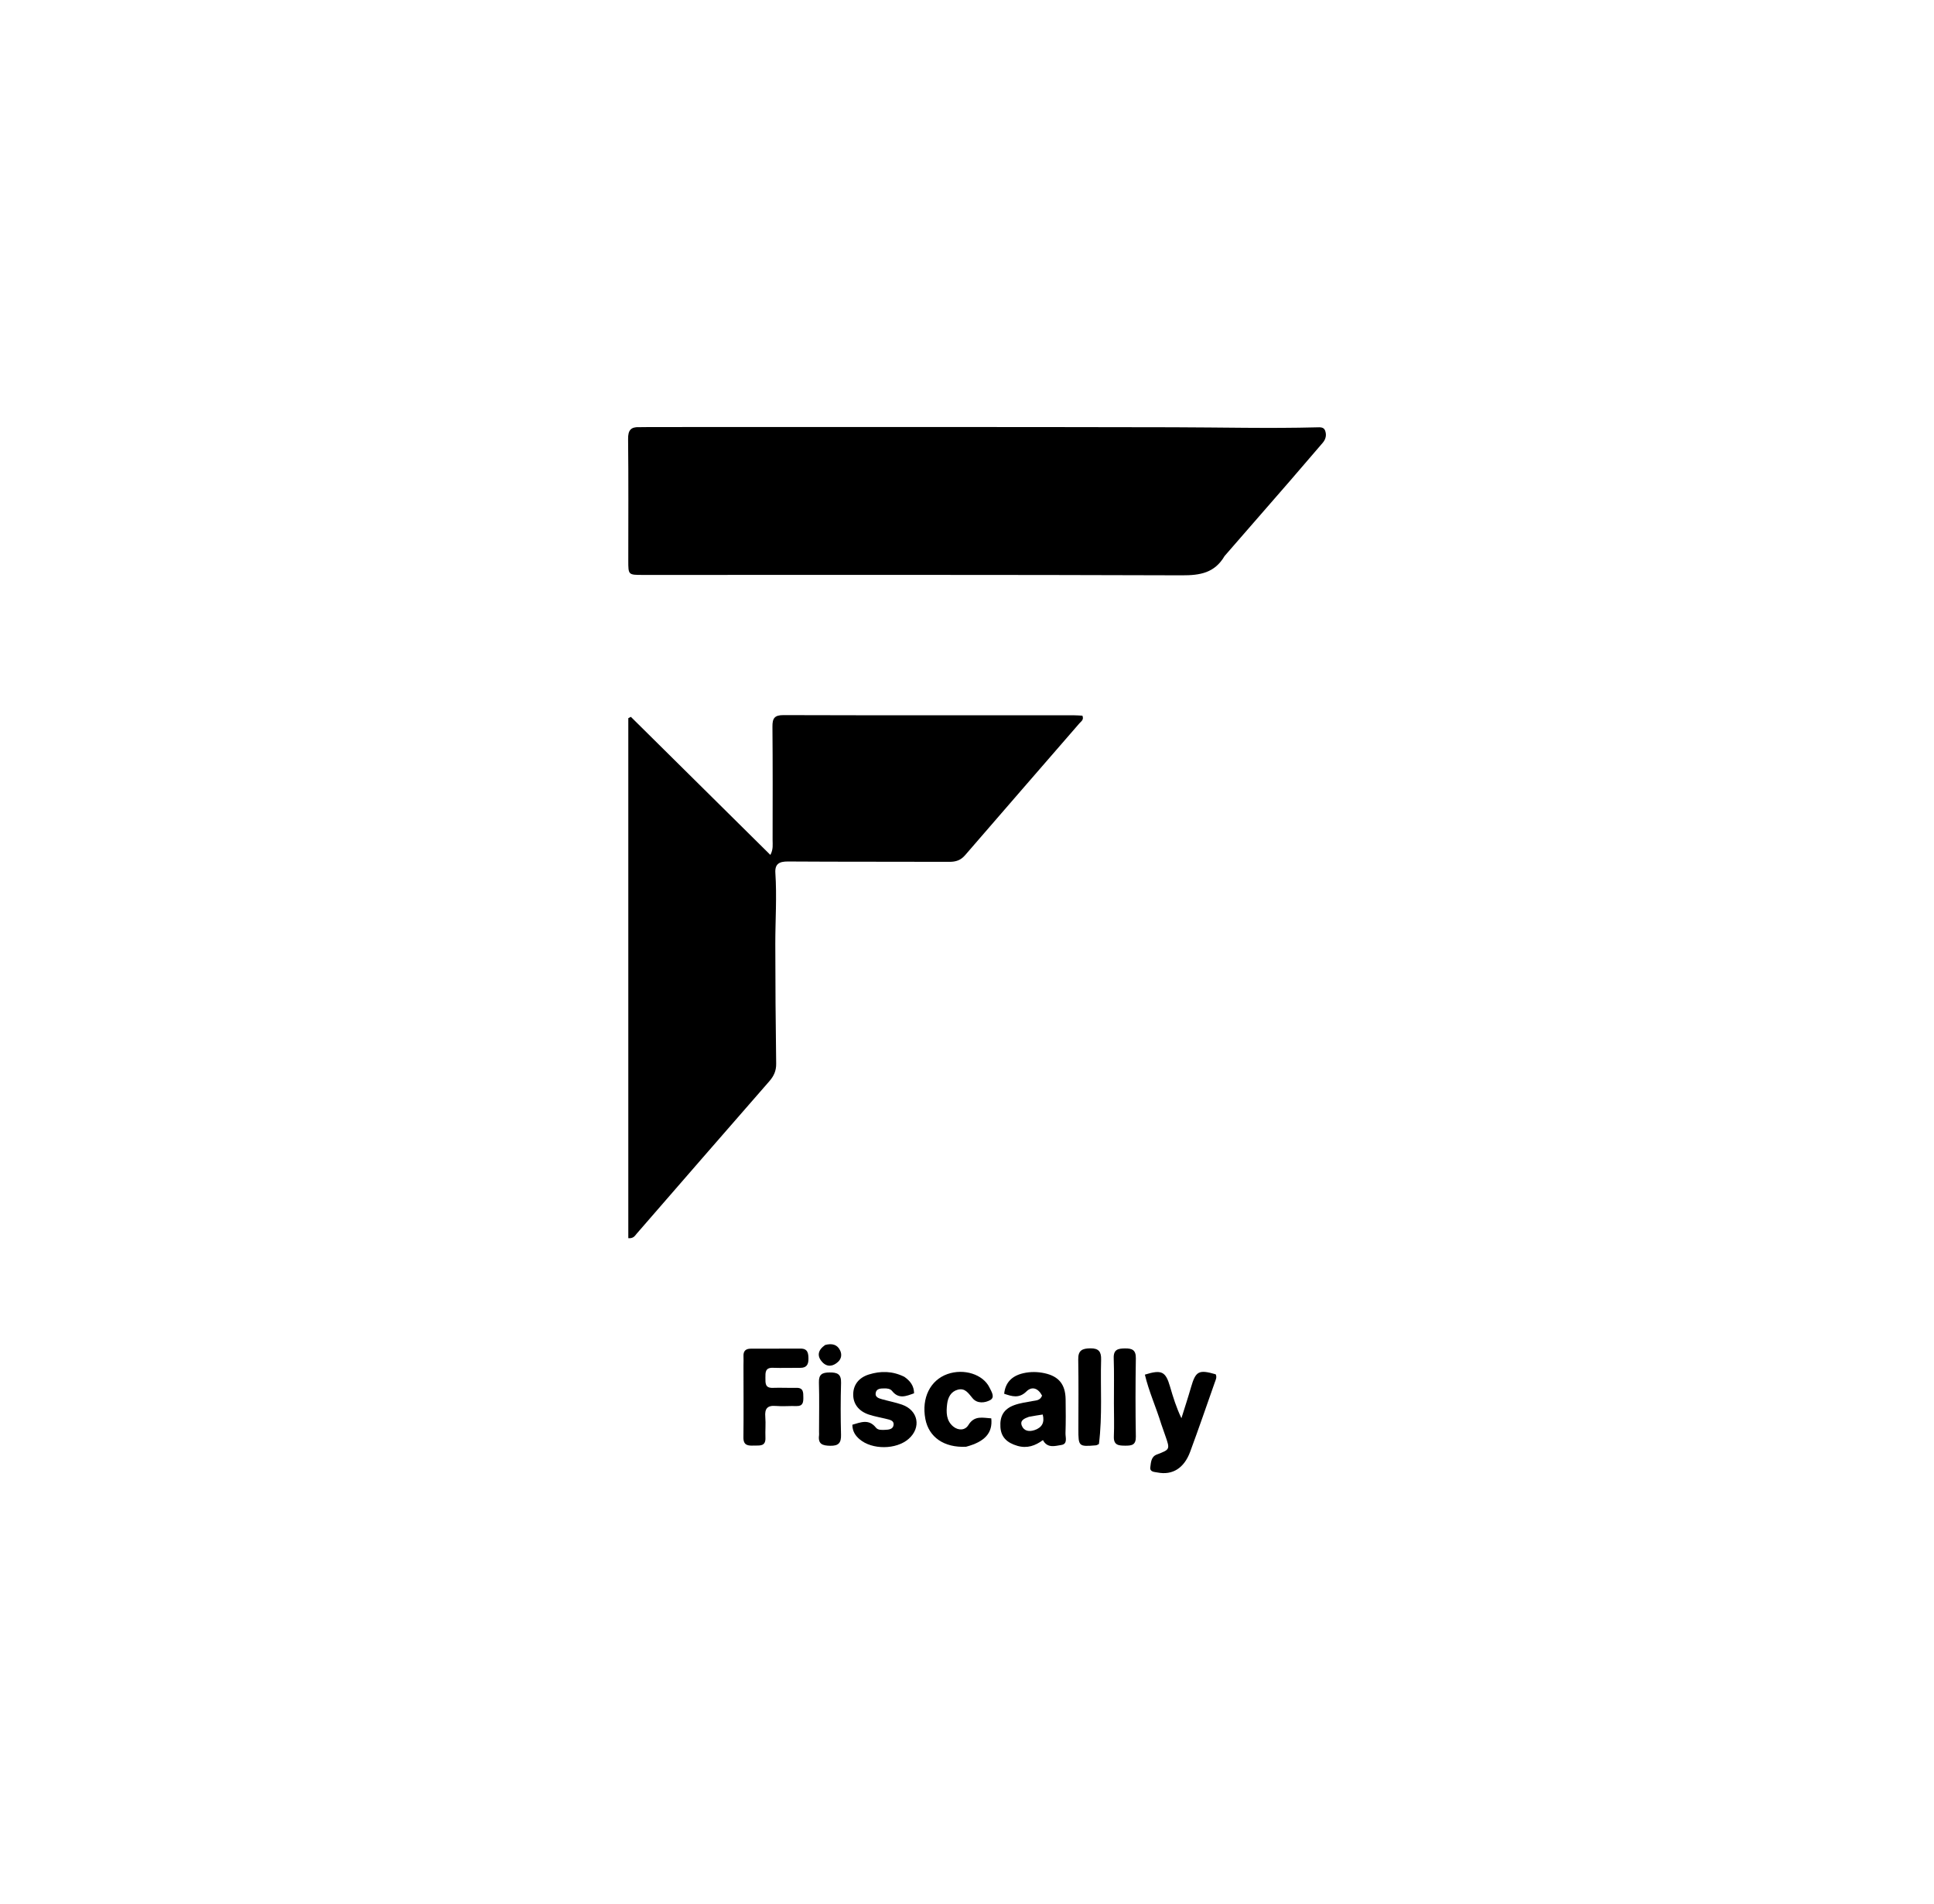 <svg version="1.1" id="Layer_1" xmlns="http://www.w3.org/2000/svg" xmlns:xlink="http://www.w3.org/1999/xlink" x="0px" y="0px"
	 width="100%" viewBox="0 0 1024 1008" enable-background="new 0 0 1024 1008" xml:space="preserve">
<path fill="#000000" opacity="1" stroke="none" 
	d="
M648.383,294.37 
	C643.102,303.377 635.362,304.621 625.818,304.587 
	C530.683,304.251 435.546,304.382 340.409,304.38 
	C332.67,304.38 332.662,304.374 332.661,296.869 
	C332.659,275.376 332.797,253.881 332.559,232.391 
	C332.509,227.814 334.013,225.969 338.418,226.143 
	C340.08,226.208 341.748,226.088 343.414,226.088 
	C436.052,226.098 528.69,225.992 621.327,226.201 
	C646.643,226.258 671.957,226.902 697.275,226.242 
	C698.916,226.199 700.873,226.016 701.598,227.934 
	C702.478,230.26 701.993,232.514 700.319,234.457 
	C694.452,241.269 688.624,248.116 682.732,254.907 
	C671.379,267.989 659.993,281.041 648.383,294.37 
z"/>
<path fill="#000000" opacity="1" stroke="none" 
	d="
M332.669,480 
	C332.669,446.409 332.669,413.318 332.669,380.227 
	C333.123,379.991 333.578,379.754 334.032,379.518 
	C358.524,403.759 383.017,428 407.891,452.618 
	C409.499,449.612 409.067,447.097 409.071,444.711 
	C409.105,424.715 409.162,404.719 408.988,384.725 
	C408.951,380.38 409.982,378.584 414.817,378.599 
	C465.973,378.753 517.129,378.679 568.286,378.681 
	C569.928,378.681 571.571,378.822 573.101,378.893 
	C574.017,381.054 572.43,381.901 571.524,382.945 
	C551.344,406.227 531.109,429.462 510.974,452.783 
	C508.672,455.449 506.085,456.291 502.67,456.279 
	C474.176,456.172 445.681,456.294 417.188,456.097 
	C412.535,456.065 410.216,457.421 410.535,462.196 
	C411.368,474.686 410.499,487.171 410.503,499.658 
	C410.509,520.815 410.672,541.972 410.963,563.127 
	C411.015,566.933 409.74,569.69 407.291,572.489 
	C383.83,599.316 360.483,626.243 337.105,653.143 
	C336.154,654.238 335.491,655.727 332.67,655.534 
	C332.67,597.215 332.67,538.857 332.669,480 
z"/>
<path fill="#000000" opacity="1" stroke="none" 
	d="
M614.872,754.008 
	C612.094,744.949 608.264,736.628 606.183,727.765 
	C615.083,724.986 617.183,726.086 619.519,734.161 
	C621.125,739.709 622.848,745.222 625.53,750.841 
	C627.225,745.4 629.015,739.987 630.591,734.512 
	C633.076,725.884 634.7,724.972 643.672,727.588 
	C644.448,729.131 643.669,730.543 643.188,731.913 
	C638.889,744.158 634.653,756.428 630.16,768.602 
	C626.942,777.32 620.789,781.092 612.956,779.585 
	C611.239,779.255 608.709,779.348 609.06,776.784 
	C609.399,774.307 609.428,771.238 612.464,770.076 
	C619.536,767.37 619.553,767.415 616.975,760.037 
	C616.316,758.152 615.657,756.266 614.872,754.008 
z"/>
<path fill="#000000" opacity="1" stroke="none" 
	d="
M393.65,723.059 
	C393.658,721.069 393.739,719.566 393.657,718.072 
	C393.506,715.348 394.765,714.032 397.454,714.026 
	C406.283,714.009 415.111,713.996 423.94,713.982 
	C427.731,713.975 428.04,716.523 428.055,719.431 
	C428.07,722.418 427.027,724.199 423.733,724.165 
	C418.903,724.114 414.066,724.323 409.242,724.15 
	C405.137,724.003 405.251,726.599 405.267,729.419 
	C405.283,732.182 405.002,734.911 409.154,734.765 
	C413.313,734.619 417.483,734.848 421.646,734.756 
	C425.444,734.673 425.312,737.19 425.34,739.811 
	C425.367,742.372 425.164,744.505 421.735,744.402 
	C418.074,744.292 414.385,744.653 410.747,744.346 
	C406.223,743.965 404.838,745.852 405.203,750.143 
	C405.512,753.781 405.121,757.473 405.277,761.131 
	C405.484,765.977 402.103,765.217 399.157,765.325 
	C396.087,765.438 393.573,765.302 393.622,761.032 
	C393.766,748.54 393.659,736.044 393.65,723.059 
z"/>
<path fill="#000000" opacity="1" stroke="none" 
	d="
M551.747,738.891 
	C549.66,734.861 546.354,733.811 543.47,736.666 
	C539.564,740.534 535.778,739.279 531.68,737.885 
	C532.284,732.091 535.61,728.463 541.763,727.029 
	C545.521,726.154 549.391,726.204 553.147,727.033 
	C560.664,728.692 564.088,732.98 564.216,740.812 
	C564.313,746.795 564.336,752.785 564.15,758.765 
	C564.08,761.014 565.446,764.477 561.946,765.008 
	C558.644,765.509 554.595,766.91 552.202,762.42 
	C548.105,765.434 543.811,766.956 538.672,765.461 
	C533.06,763.828 530.04,760.776 529.697,755.587 
	C529.312,749.75 531.461,745.96 536.98,743.928 
	C540.057,742.794 543.409,742.375 546.66,741.758 
	C548.605,741.388 550.718,741.513 551.747,738.891 
M544.763,750.105 
	C542.518,750.924 539.859,751.907 541.035,754.838 
	C542.186,757.706 545.013,758.09 547.833,757.107 
	C551.675,755.767 553.193,753.173 552.101,748.884 
	C549.718,749.245 547.601,749.565 544.763,750.105 
z"/>
<path fill="#000000" opacity="1" stroke="none" 
	d="
M478.829,728.918 
	C481.987,731.142 483.921,733.681 483.979,737.641 
	C479.856,739.11 475.904,740.919 472.35,736.432 
	C471.372,735.197 469.711,735.028 468.2,735.061 
	C466.376,735.1 464.179,735.058 463.683,737.292 
	C463.149,739.7 465.269,740.301 467.033,740.801 
	C470.55,741.799 474.178,742.459 477.618,743.664 
	C486.212,746.676 487.908,755.81 481.102,761.78 
	C474.54,767.536 461.723,767.64 455.094,761.949 
	C452.88,760.049 451.317,757.758 451.305,754.284 
	C455.677,753.054 459.963,751.03 463.782,755.831 
	C464.863,757.191 466.822,757.065 468.489,757.001 
	C470.518,756.925 472.936,756.75 473.147,754.263 
	C473.341,751.975 470.999,751.646 469.241,751.2 
	C466.179,750.424 463.033,749.913 460.046,748.917 
	C454.615,747.105 451.735,743.232 451.749,738.294 
	C451.763,733.296 454.603,729.386 460.039,727.69 
	C466.255,725.752 472.489,725.783 478.829,728.918 
z"/>
<path fill="#000000" opacity="1" stroke="none" 
	d="
M511.493,765.947 
	C499.838,766.518 491.772,760.864 489.946,751.213 
	C487.856,740.172 492.509,730.713 501.621,727.476 
	C510.327,724.384 520.488,727.569 523.914,734.611 
	C524.949,736.736 526.994,739.761 524.269,741.253 
	C521.538,742.748 517.499,743.226 515.034,740.351 
	C512.801,737.746 511.079,734.665 507.103,735.741 
	C503.466,736.726 501.91,739.82 501.485,743.296 
	C500.95,747.664 500.939,752.152 504.738,755.249 
	C507.41,757.428 510.961,757.363 512.713,754.488 
	C515.949,749.178 520.41,750.67 524.854,750.913 
	C525.679,758.596 521.536,763.28 511.493,765.947 
z"/>
<path fill="#000000" opacity="1" stroke="none" 
	d="
M581.853,764.499 
	C581.101,764.946 580.63,765.163 580.145,765.204 
	C571.151,765.959 570.956,765.75 570.971,756.629 
	C570.991,744.314 571.113,731.997 570.895,719.686 
	C570.81,714.851 573.08,713.901 577.309,713.842 
	C581.801,713.779 583.131,715.699 583.008,719.842 
	C582.566,734.62 583.748,749.43 581.853,764.499 
z"/>
<path fill="#000000" opacity="1" stroke="none" 
	d="
M589.79,743 
	C589.778,734.674 589.953,726.841 589.684,719.024 
	C589.525,714.425 592.004,713.931 595.622,713.885 
	C599.392,713.837 601.474,714.67 601.402,719.137 
	C601.178,732.954 601.167,746.779 601.398,760.595 
	C601.472,765.002 599.286,765.391 595.857,765.373 
	C592.359,765.355 589.56,765.221 589.758,760.482 
	C589.995,754.83 589.799,749.161 589.79,743 
z"/>
<path fill="#000000" opacity="1" stroke="none" 
	d="
M433.661,757.916 
	C433.664,748.927 433.853,740.423 433.596,731.932 
	C433.465,727.576 435.359,726.641 439.26,726.612 
	C443.324,726.581 445.456,727.437 445.317,732.108 
	C445.046,741.265 445.063,750.44 445.297,759.599 
	C445.408,763.904 444.014,765.51 439.577,765.431 
	C435.512,765.358 433.042,764.557 433.663,759.905 
	C433.729,759.414 433.666,758.907 433.661,757.916 
z"/>
<path fill="#000000" opacity="1" stroke="none" 
	d="
M436.913,712.058 
	C440.54,711.099 443.34,711.798 444.84,714.998 
	C445.813,717.071 445.532,719.332 443.741,720.987 
	C441.025,723.496 437.912,723.894 435.341,721.084 
	C432.439,717.913 433.018,714.738 436.913,712.058 
z"/>
</svg>